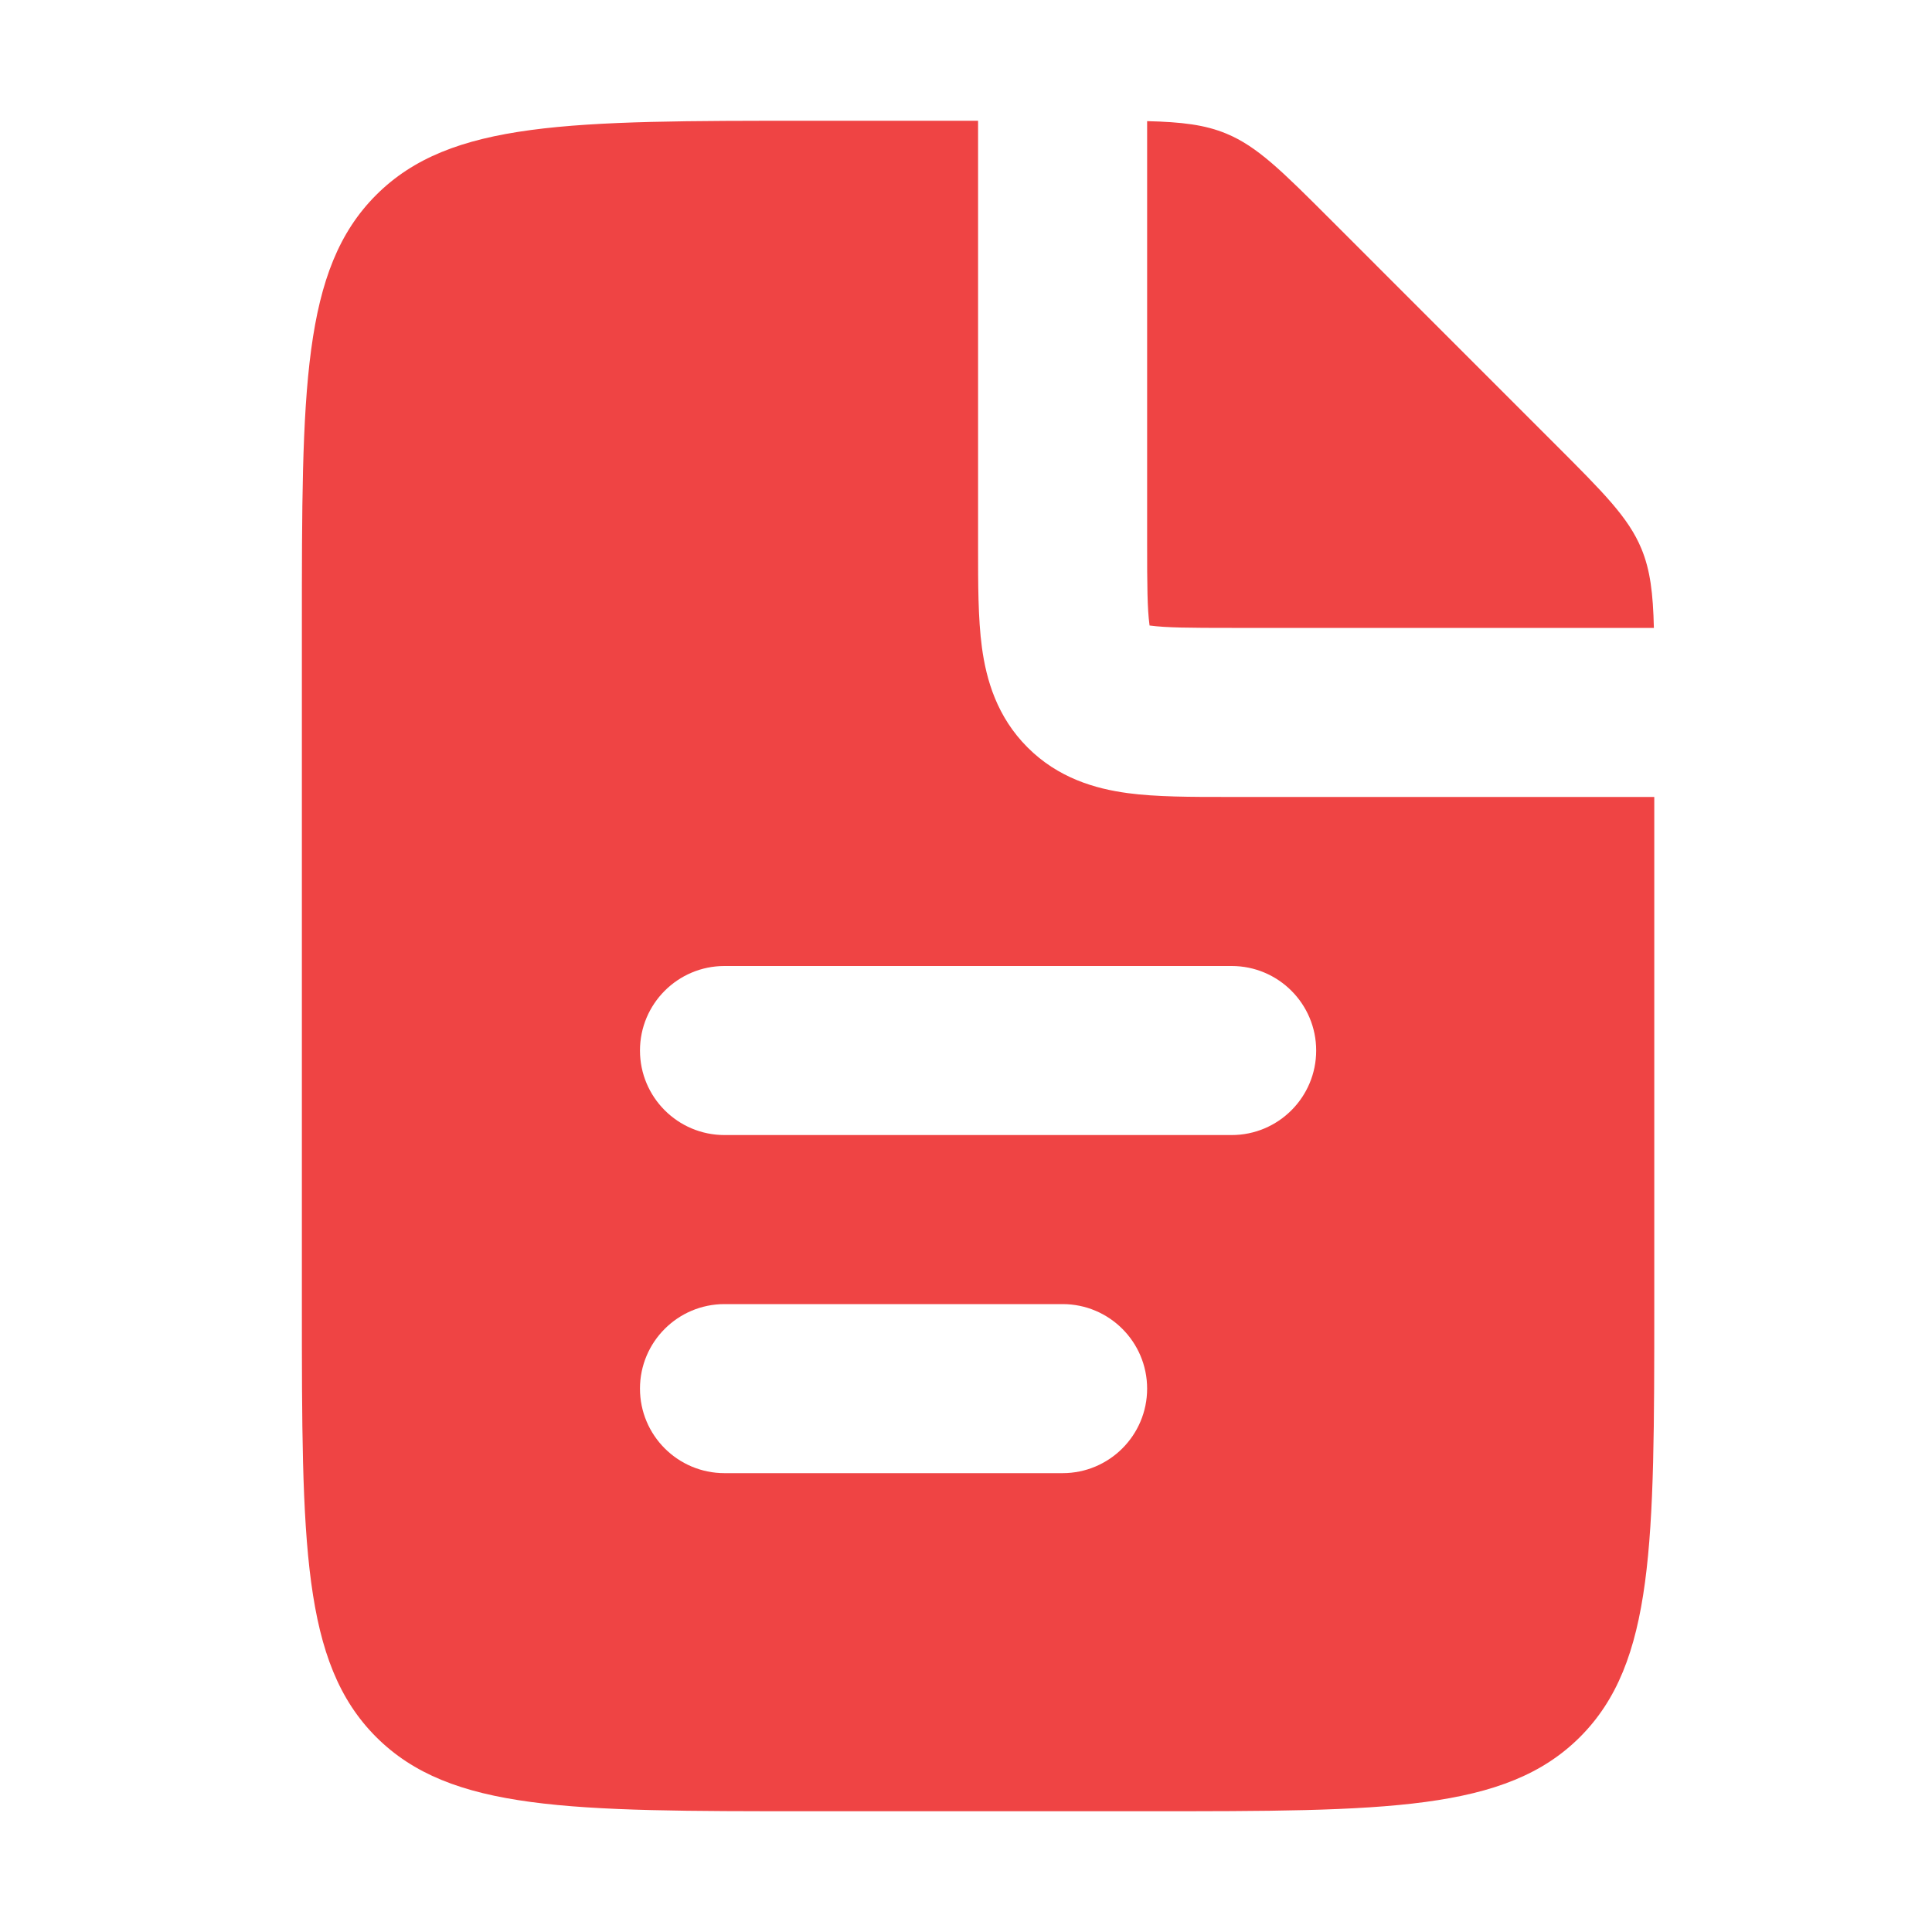 <svg width="64" height="64" viewBox="0 0 64 64" fill="none" xmlns="http://www.w3.org/2000/svg">
<path fill-rule="evenodd" clip-rule="evenodd" d="M32.4 4V18V18.152C32.4 19.34 32.399 20.494 32.527 21.445C32.672 22.518 33.023 23.743 34.04 24.76C35.057 25.777 36.282 26.128 37.355 26.273C38.306 26.401 39.46 26.4 40.648 26.4H40.8H54.8V43.2C54.8 51.12 54.8 55.079 52.34 57.54C49.879 60 45.919 60 38 60H26.8C18.88 60 14.921 60 12.46 57.54C10 55.079 10 51.12 10 43.2V20.8C10 12.88 10 8.921 12.46 6.46C14.921 4 18.88 4 26.8 4H32.4ZM38 4.013V18C38 19.399 38.006 20.167 38.078 20.699L38.08 20.72L38.101 20.723C38.633 20.794 39.401 20.8 40.8 20.8H54.787C54.759 19.647 54.667 18.885 54.374 18.177C53.947 17.148 53.138 16.338 51.52 14.72L44.081 7.28C42.462 5.662 41.653 4.853 40.623 4.426C39.915 4.133 39.153 4.041 38 4.013ZM21.2 34.8C21.2 33.254 22.454 32 24 32H40.8C42.346 32 43.6 33.254 43.6 34.8C43.6 36.346 42.346 37.6 40.8 37.6H24C22.454 37.6 21.2 36.346 21.2 34.8ZM24 43.2C22.454 43.2 21.2 44.454 21.2 46C21.2 47.546 22.454 48.8 24 48.8H35.2C36.746 48.8 38 47.546 38 46C38 44.454 36.746 43.2 35.2 43.2H24Z" fill="#EF4444"/>
</svg>
